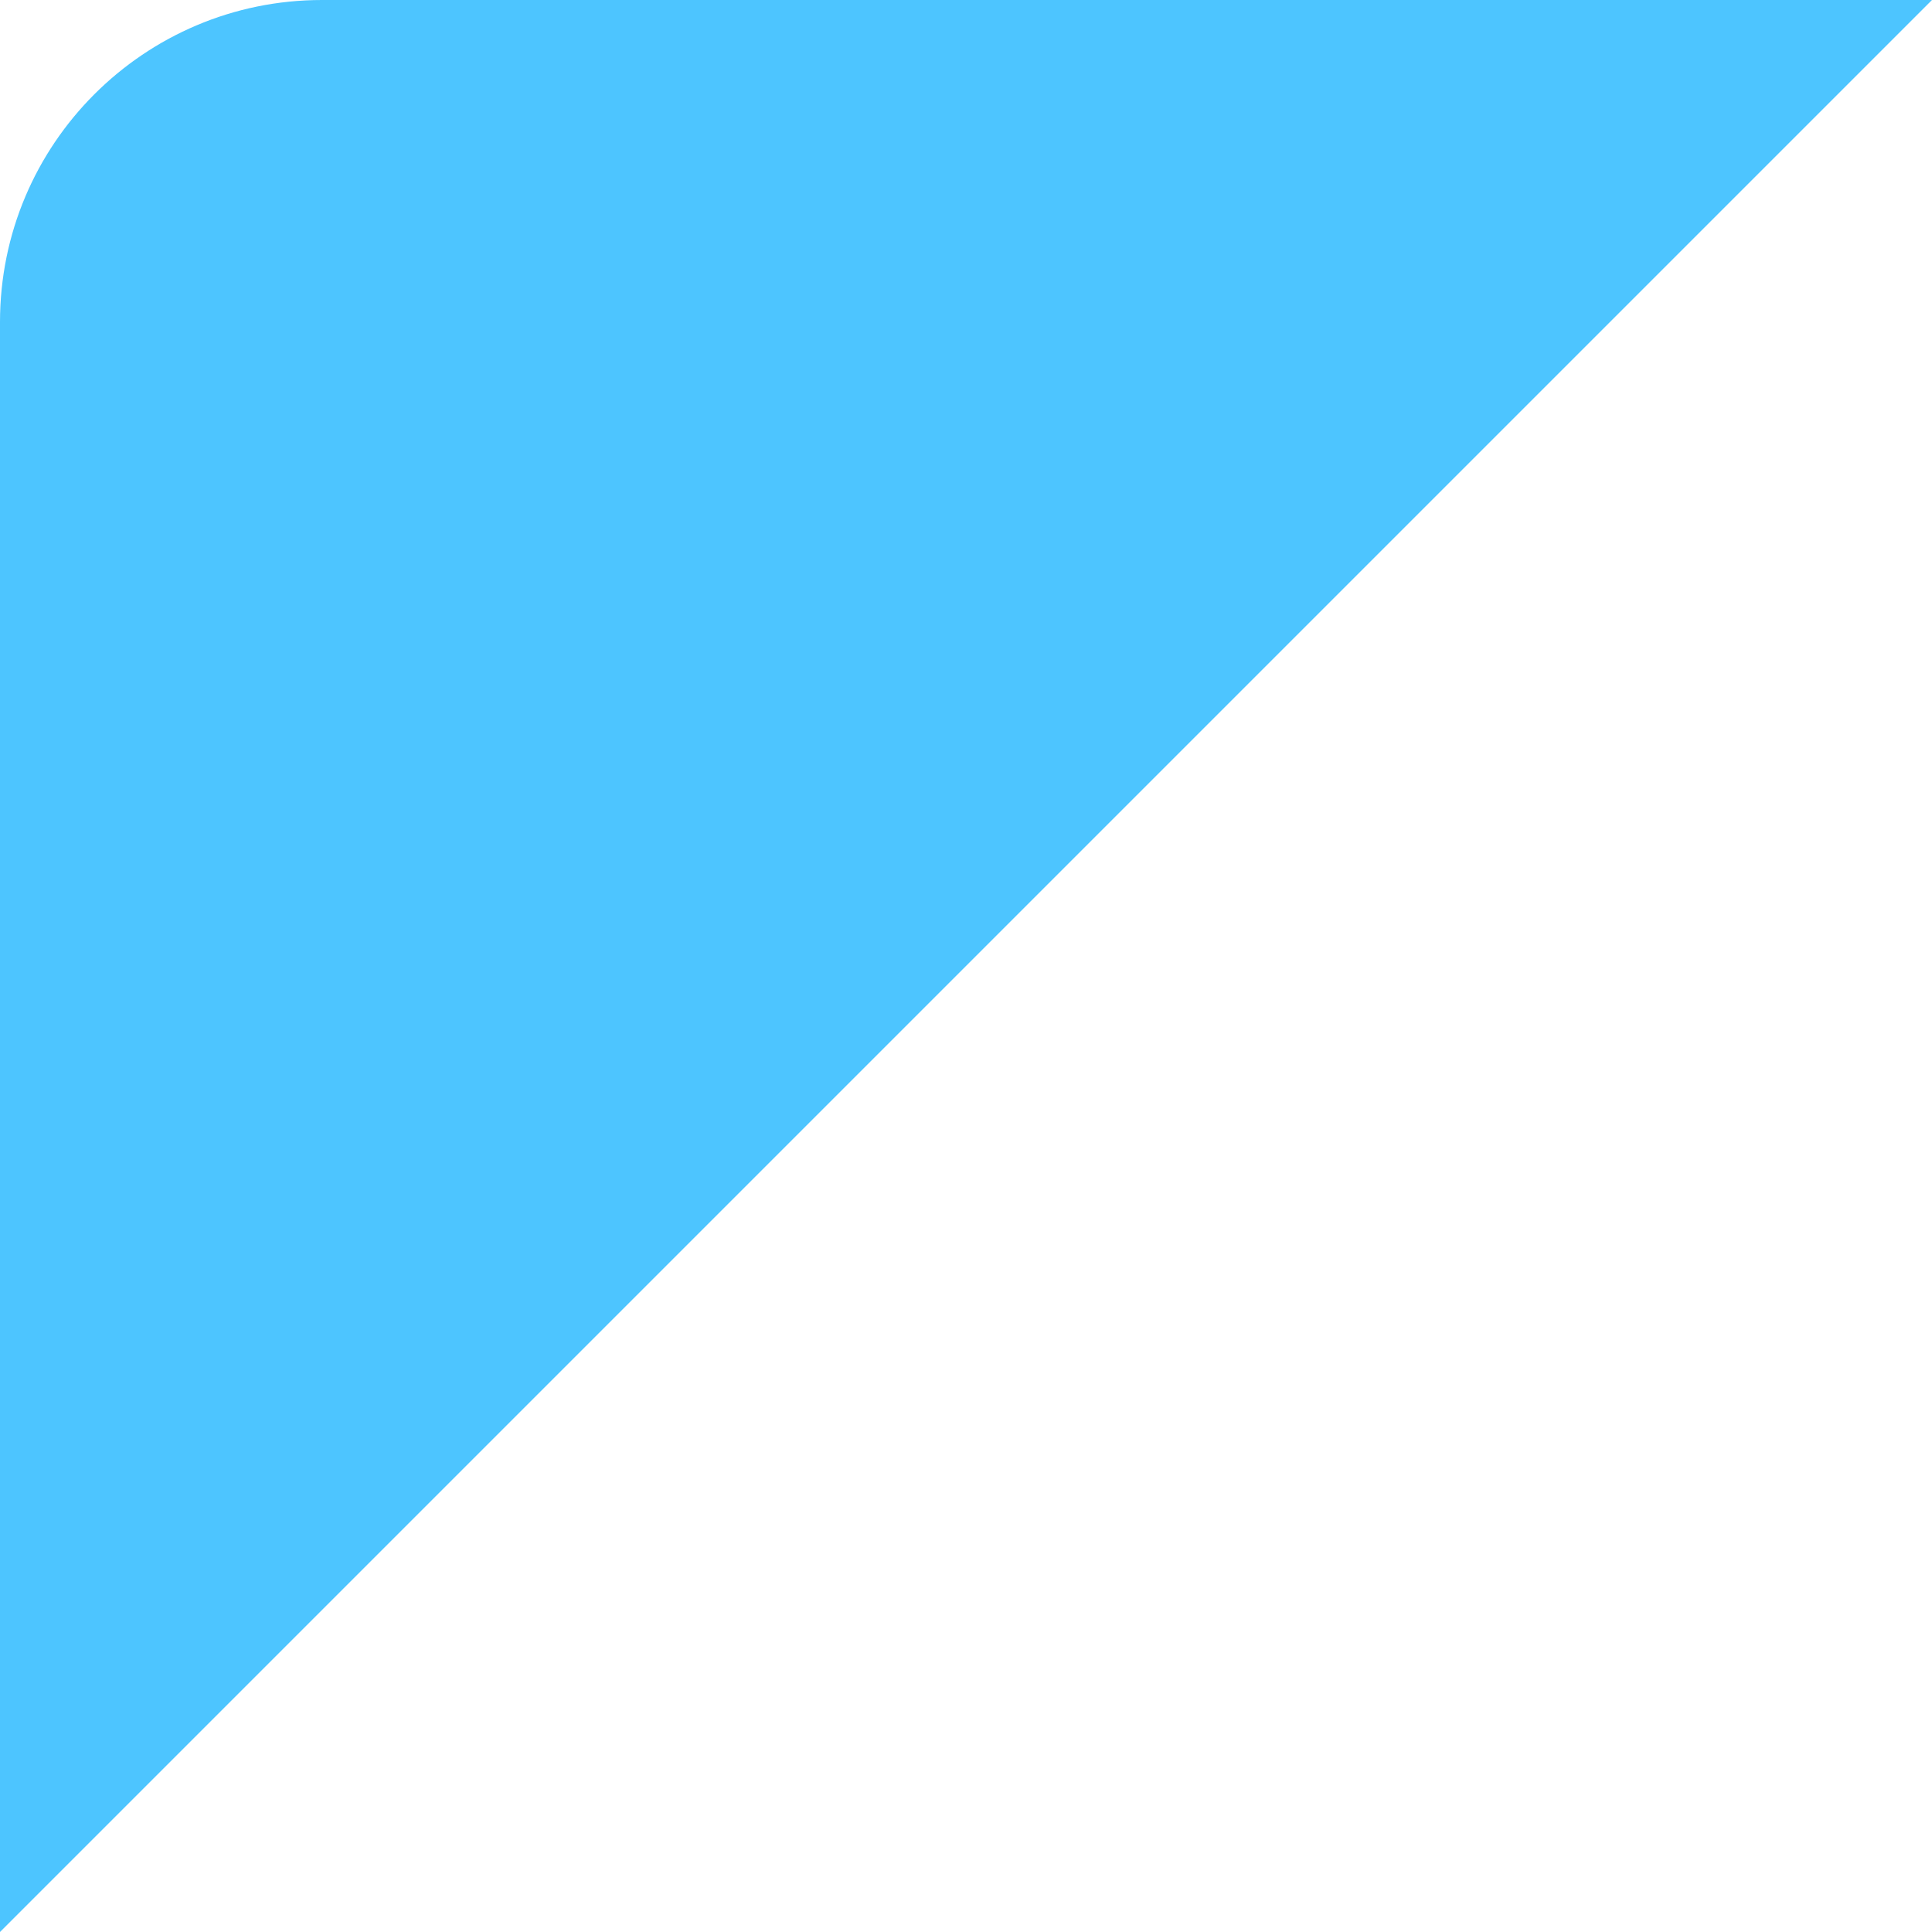 <?xml version="1.0" encoding="UTF-8"?>
<svg width="24px" height="24px" viewBox="0 0 24 24" version="1.1" xmlns="http://www.w3.org/2000/svg" xmlns:xlink="http://www.w3.org/1999/xlink">
    <!-- Generator: Sketch 55.2 (78181) - https://sketchapp.com -->
    <title>icon/icon-corner-standard</title>
    <desc>Created with Sketch.</desc>
    <g id="icon/icon-corner-standard" stroke="none" stroke-width="1" fill="none" fill-rule="evenodd">
        <path d="M4,0 L24,0 L0,24 L0,4 C-2.705415e-16,1.791 1.791,4.05812251e-16 4,0 Z" id="Rectangle" fill="#4DC5FF"></path>
    </g>
</svg>